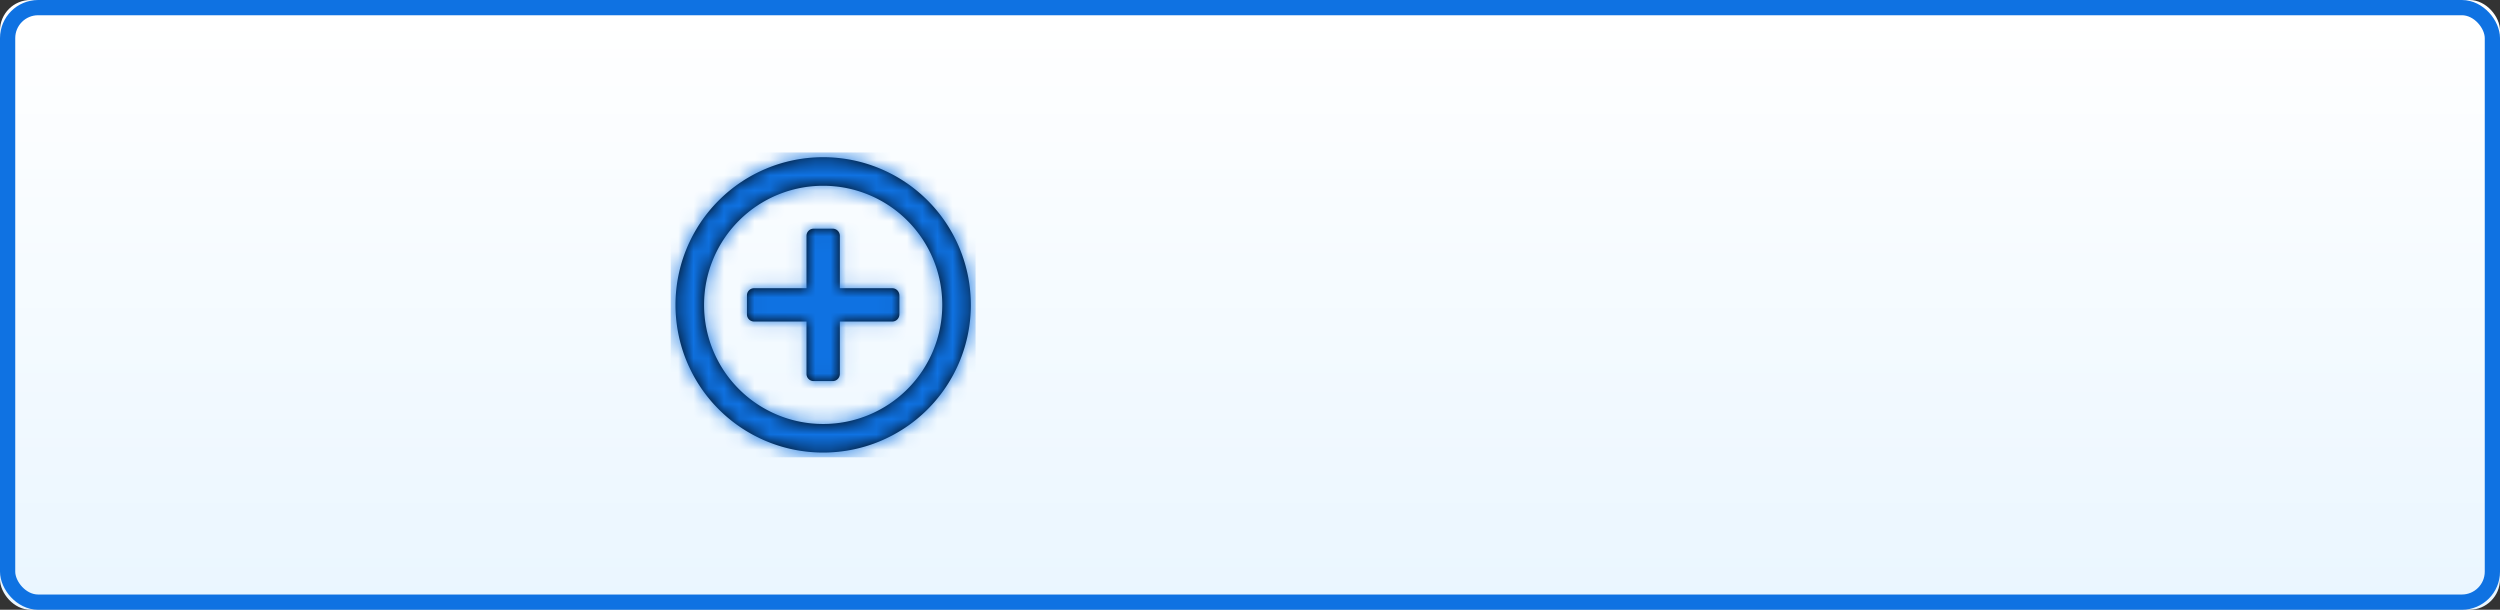 <svg xmlns="http://www.w3.org/2000/svg" xmlns:xlink="http://www.w3.org/1999/xlink" width="164" height="40" viewBox="0 0 164 40">
    <rect x="0" y="0" width="164" height="40" fill="#333333" stroke="none"/>
    <defs>
        <linearGradient id="a" x1="50%" x2="50%" y1="2.946%" y2="98.147%">
            <stop offset="0%" stop-color="#FFF"/>
            <stop offset="100%" stop-color="#EAF6FF"/>
        </linearGradient>
        <rect id="b" width="164" height="40" rx="2"/>
        <path id="c" d="M10 .313A9.686 9.686 0 0 0 .312 10 9.686 9.686 0 0 0 10 19.688 9.686 9.686 0 0 0 19.688 10 9.686 9.686 0 0 0 10 .312zm0 17.5A7.81 7.81 0 0 1 2.187 10 7.81 7.81 0 0 1 10 2.187 7.81 7.81 0 0 1 17.813 10 7.81 7.81 0 0 1 10 17.813zm4.53-6.72h-3.436v3.437c0 .26-.21.47-.47.47H9.376a.47.47 0 0 1-.47-.47v-3.436H5.47a.47.47 0 0 1-.47-.47V9.376c0-.26.21-.47.47-.47h3.436V5.47c0-.26.21-.47.47-.47h1.248c.26 0 .47.21.47.47v3.436h3.436c.26 0 .47.21.47.47v1.248c0 .26-.21.47-.47.47z"/>
    </defs>
    <g fill="none" fill-rule="evenodd">
        <g>
            <use fill="url(#a)" xlink:href="#b"/>
            <rect width="163" height="39" x=".5" y=".5" stroke="#0F72E2" rx="2"/>
        </g>
        <g transform="rotate(90 27 37)">
            <mask id="d" fill="#fff">
                <use xlink:href="#c"/>
            </mask>
            <use fill="#000" fill-rule="nonzero" xlink:href="#c"/>
            <g fill="#0F72E2" mask="url(#d)">
                <path d="M0 0h20v20H0z"/>
            </g>
        </g>
    </g>
</svg>
